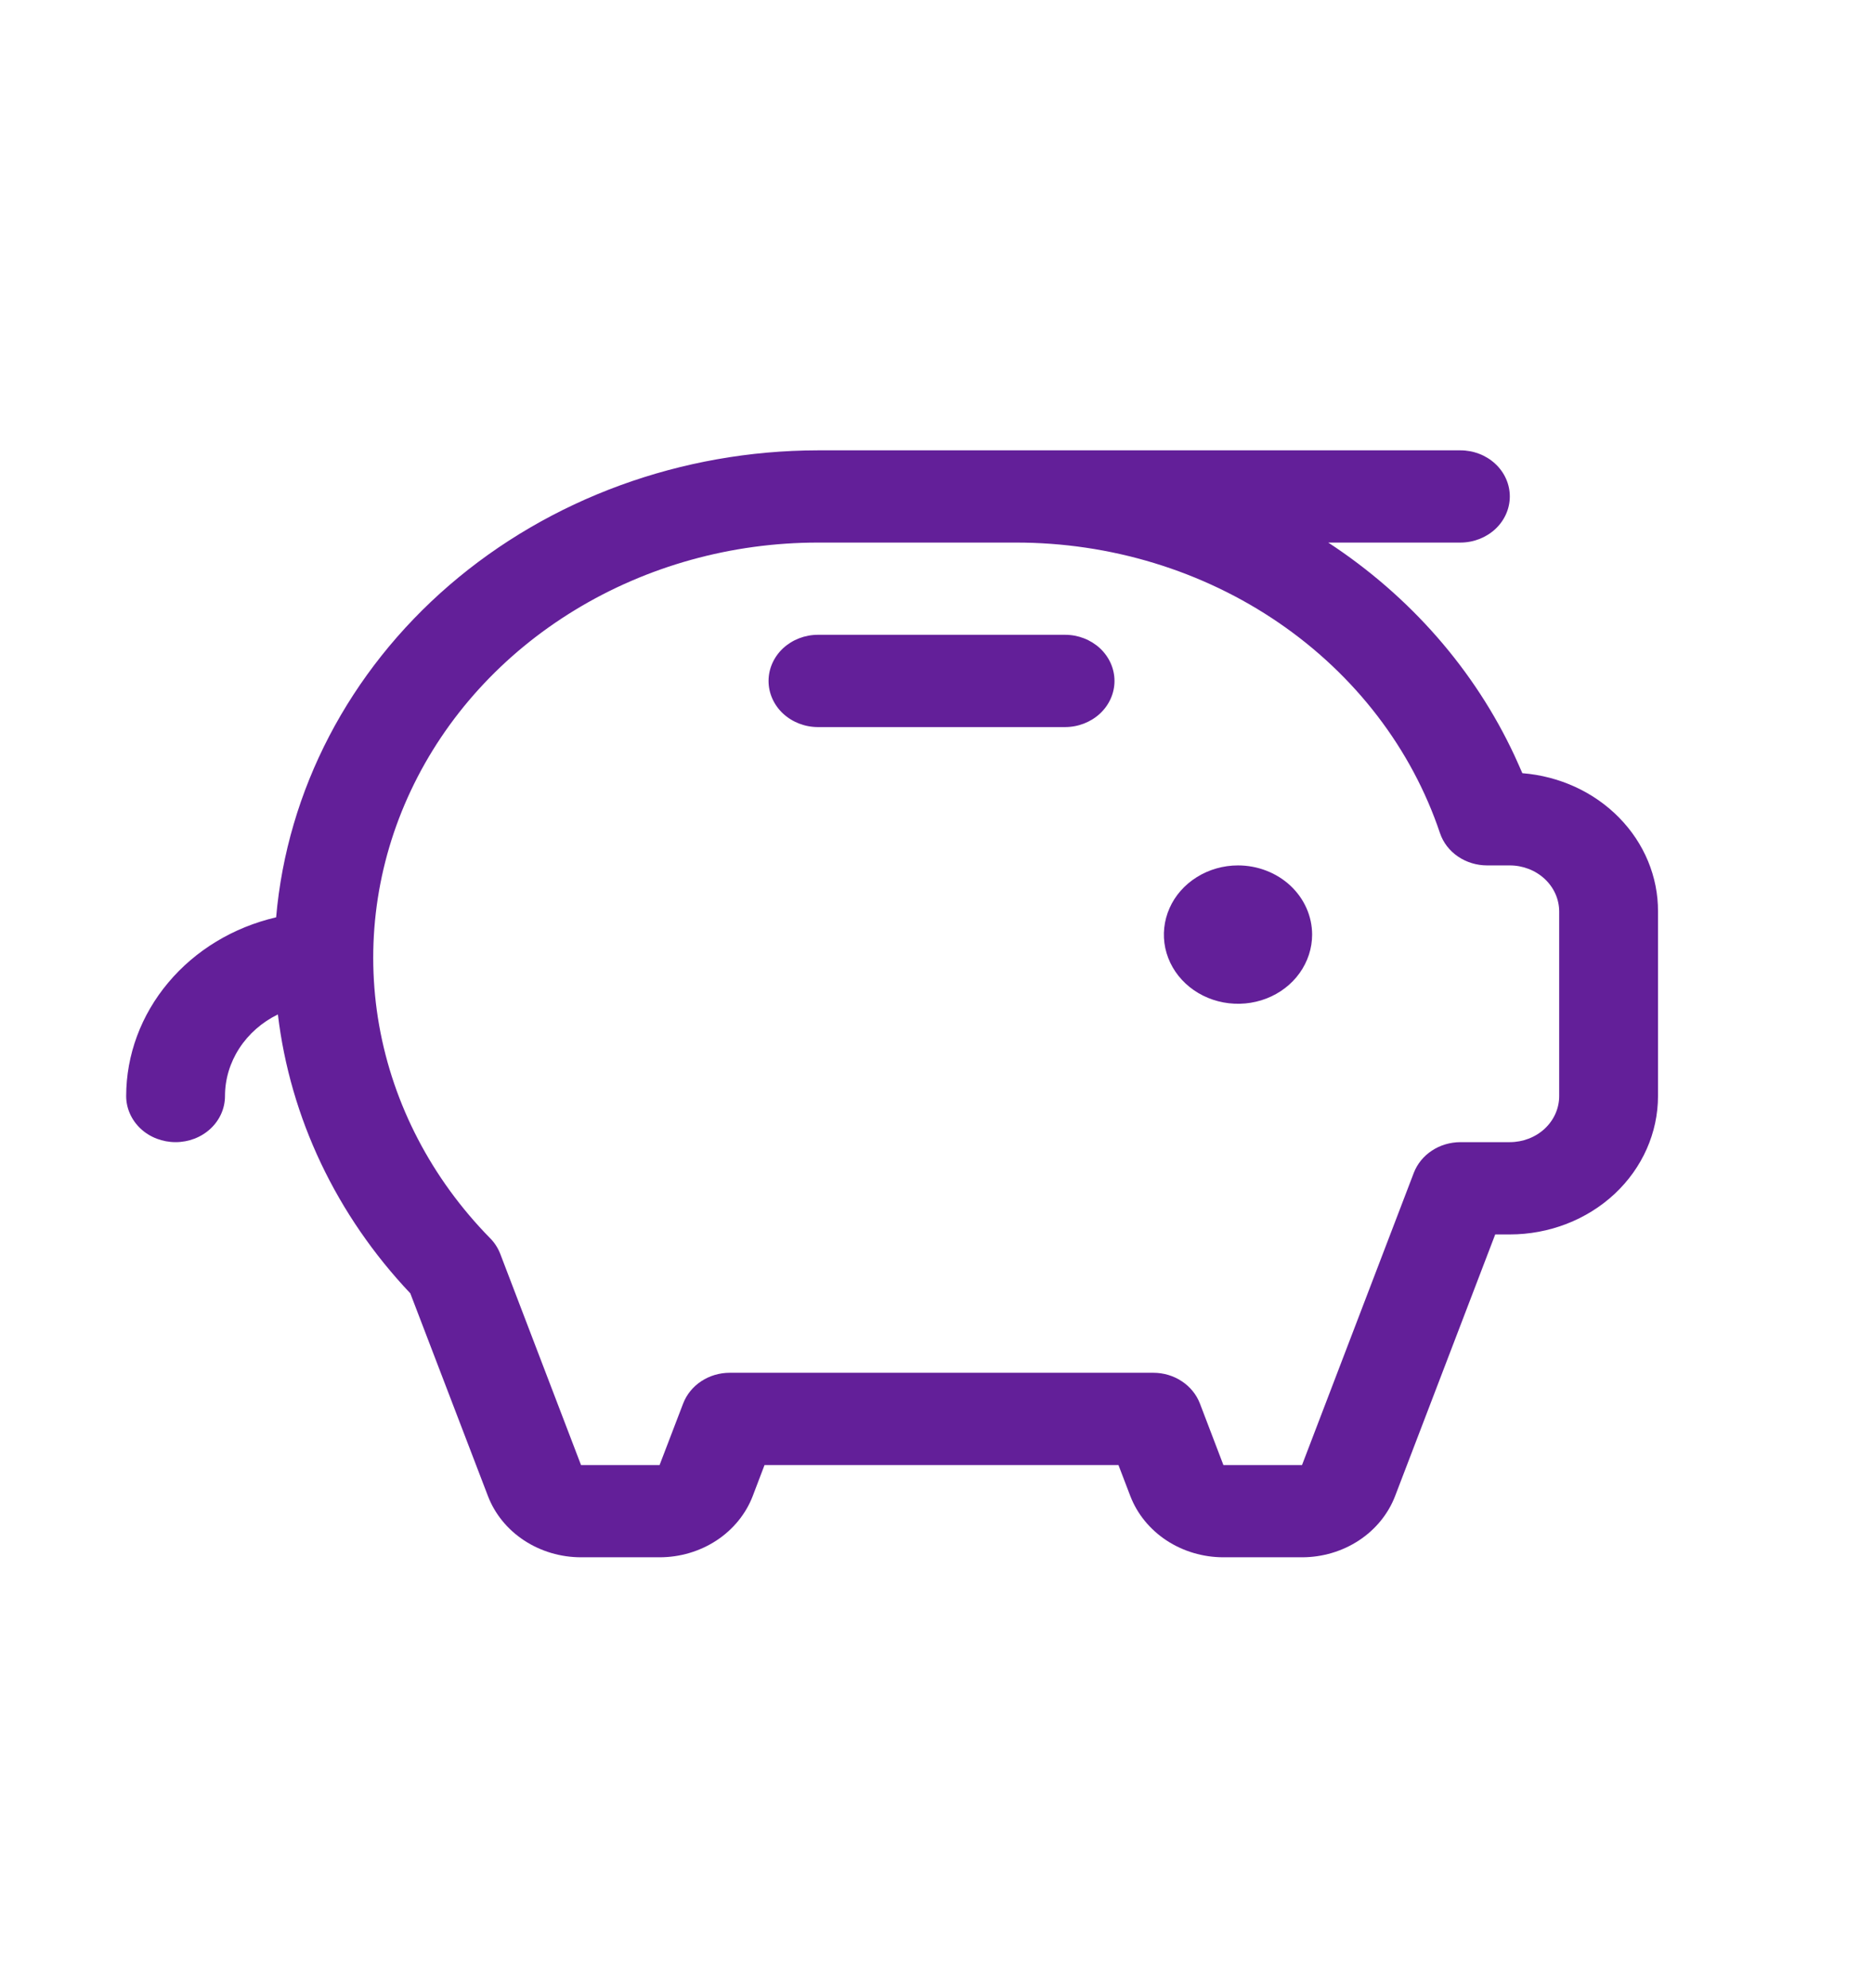 <?xml version="1.0" encoding="utf-8"?>
<svg xmlns="http://www.w3.org/2000/svg" fill="none" height="35" viewBox="0 0 33 35" width="33">
<path d="M23.118 16.458C23.118 16.698 23.041 16.934 22.898 17.134C22.755 17.335 22.55 17.491 22.312 17.583C22.073 17.675 21.811 17.699 21.557 17.652C21.304 17.605 21.071 17.489 20.889 17.319C20.706 17.149 20.582 16.932 20.531 16.695C20.481 16.459 20.507 16.214 20.606 15.991C20.704 15.769 20.872 15.579 21.087 15.445C21.301 15.311 21.554 15.239 21.812 15.239C22.159 15.239 22.491 15.368 22.736 15.596C22.98 15.825 23.118 16.134 23.118 16.458ZM18.765 11.178H14.412C14.181 11.178 13.96 11.264 13.796 11.416C13.633 11.569 13.541 11.775 13.541 11.991C13.541 12.206 13.633 12.413 13.796 12.565C13.96 12.717 14.181 12.803 14.412 12.803H18.765C18.996 12.803 19.217 12.717 19.381 12.565C19.544 12.413 19.636 12.206 19.636 11.991C19.636 11.775 19.544 11.569 19.381 11.416C19.217 11.264 18.996 11.178 18.765 11.178ZM29.212 16.052V19.3C29.212 19.946 28.937 20.566 28.448 21.023C27.958 21.48 27.293 21.737 26.601 21.737H26.344L24.58 26.344C24.459 26.659 24.236 26.932 23.943 27.125C23.649 27.318 23.299 27.422 22.94 27.422H21.555C21.196 27.422 20.846 27.318 20.552 27.125C20.259 26.932 20.036 26.659 19.915 26.344L19.706 25.798H13.47L13.262 26.344C13.141 26.659 12.918 26.932 12.625 27.125C12.331 27.318 11.981 27.422 11.621 27.422H10.237C9.878 27.422 9.528 27.318 9.234 27.125C8.94 26.932 8.718 26.659 8.597 26.344L7.229 22.774C5.928 21.4 5.113 19.685 4.896 17.863C4.615 18 4.38 18.207 4.216 18.46C4.051 18.714 3.964 19.004 3.964 19.3C3.964 19.516 3.873 19.722 3.709 19.875C3.546 20.027 3.325 20.112 3.094 20.112C2.863 20.112 2.641 20.027 2.478 19.875C2.315 19.722 2.223 19.516 2.223 19.3C2.224 18.576 2.485 17.873 2.964 17.303C3.443 16.732 4.112 16.328 4.865 16.153C5.06 13.915 6.15 11.827 7.918 10.303C9.687 8.78 12.005 7.933 14.412 7.93H25.73C25.961 7.93 26.182 8.015 26.346 8.168C26.509 8.32 26.601 8.526 26.601 8.742C26.601 8.957 26.509 9.164 26.346 9.316C26.182 9.468 25.961 9.554 25.73 9.554H23.402C24.847 10.5 25.983 11.8 26.686 13.31C26.732 13.412 26.778 13.513 26.822 13.615C27.475 13.667 28.084 13.946 28.527 14.398C28.97 14.849 29.215 15.439 29.212 16.052ZM27.471 16.052C27.471 15.836 27.38 15.63 27.216 15.477C27.053 15.325 26.831 15.239 26.601 15.239H26.202C26.017 15.239 25.836 15.184 25.687 15.082C25.537 14.98 25.427 14.836 25.371 14.671C24.872 13.186 23.878 11.889 22.533 10.968C21.188 10.047 19.562 9.552 17.894 9.554H14.412C12.891 9.554 11.403 9.967 10.13 10.742C8.856 11.517 7.852 12.621 7.24 13.919C6.627 15.218 6.433 16.654 6.68 18.054C6.928 19.454 7.607 20.756 8.634 21.802C8.713 21.881 8.773 21.975 8.813 22.077L10.237 25.798H11.621L12.037 24.712C12.098 24.555 12.209 24.418 12.355 24.322C12.502 24.225 12.677 24.173 12.857 24.173H20.32C20.5 24.173 20.675 24.225 20.821 24.322C20.968 24.418 21.079 24.555 21.14 24.712L21.555 25.798H22.94L24.91 20.651C24.971 20.494 25.082 20.357 25.229 20.261C25.375 20.164 25.55 20.113 25.73 20.112H26.601C26.831 20.112 27.053 20.027 27.216 19.875C27.38 19.722 27.471 19.516 27.471 19.3V16.052Z" fill="#631F99"/>
</svg>